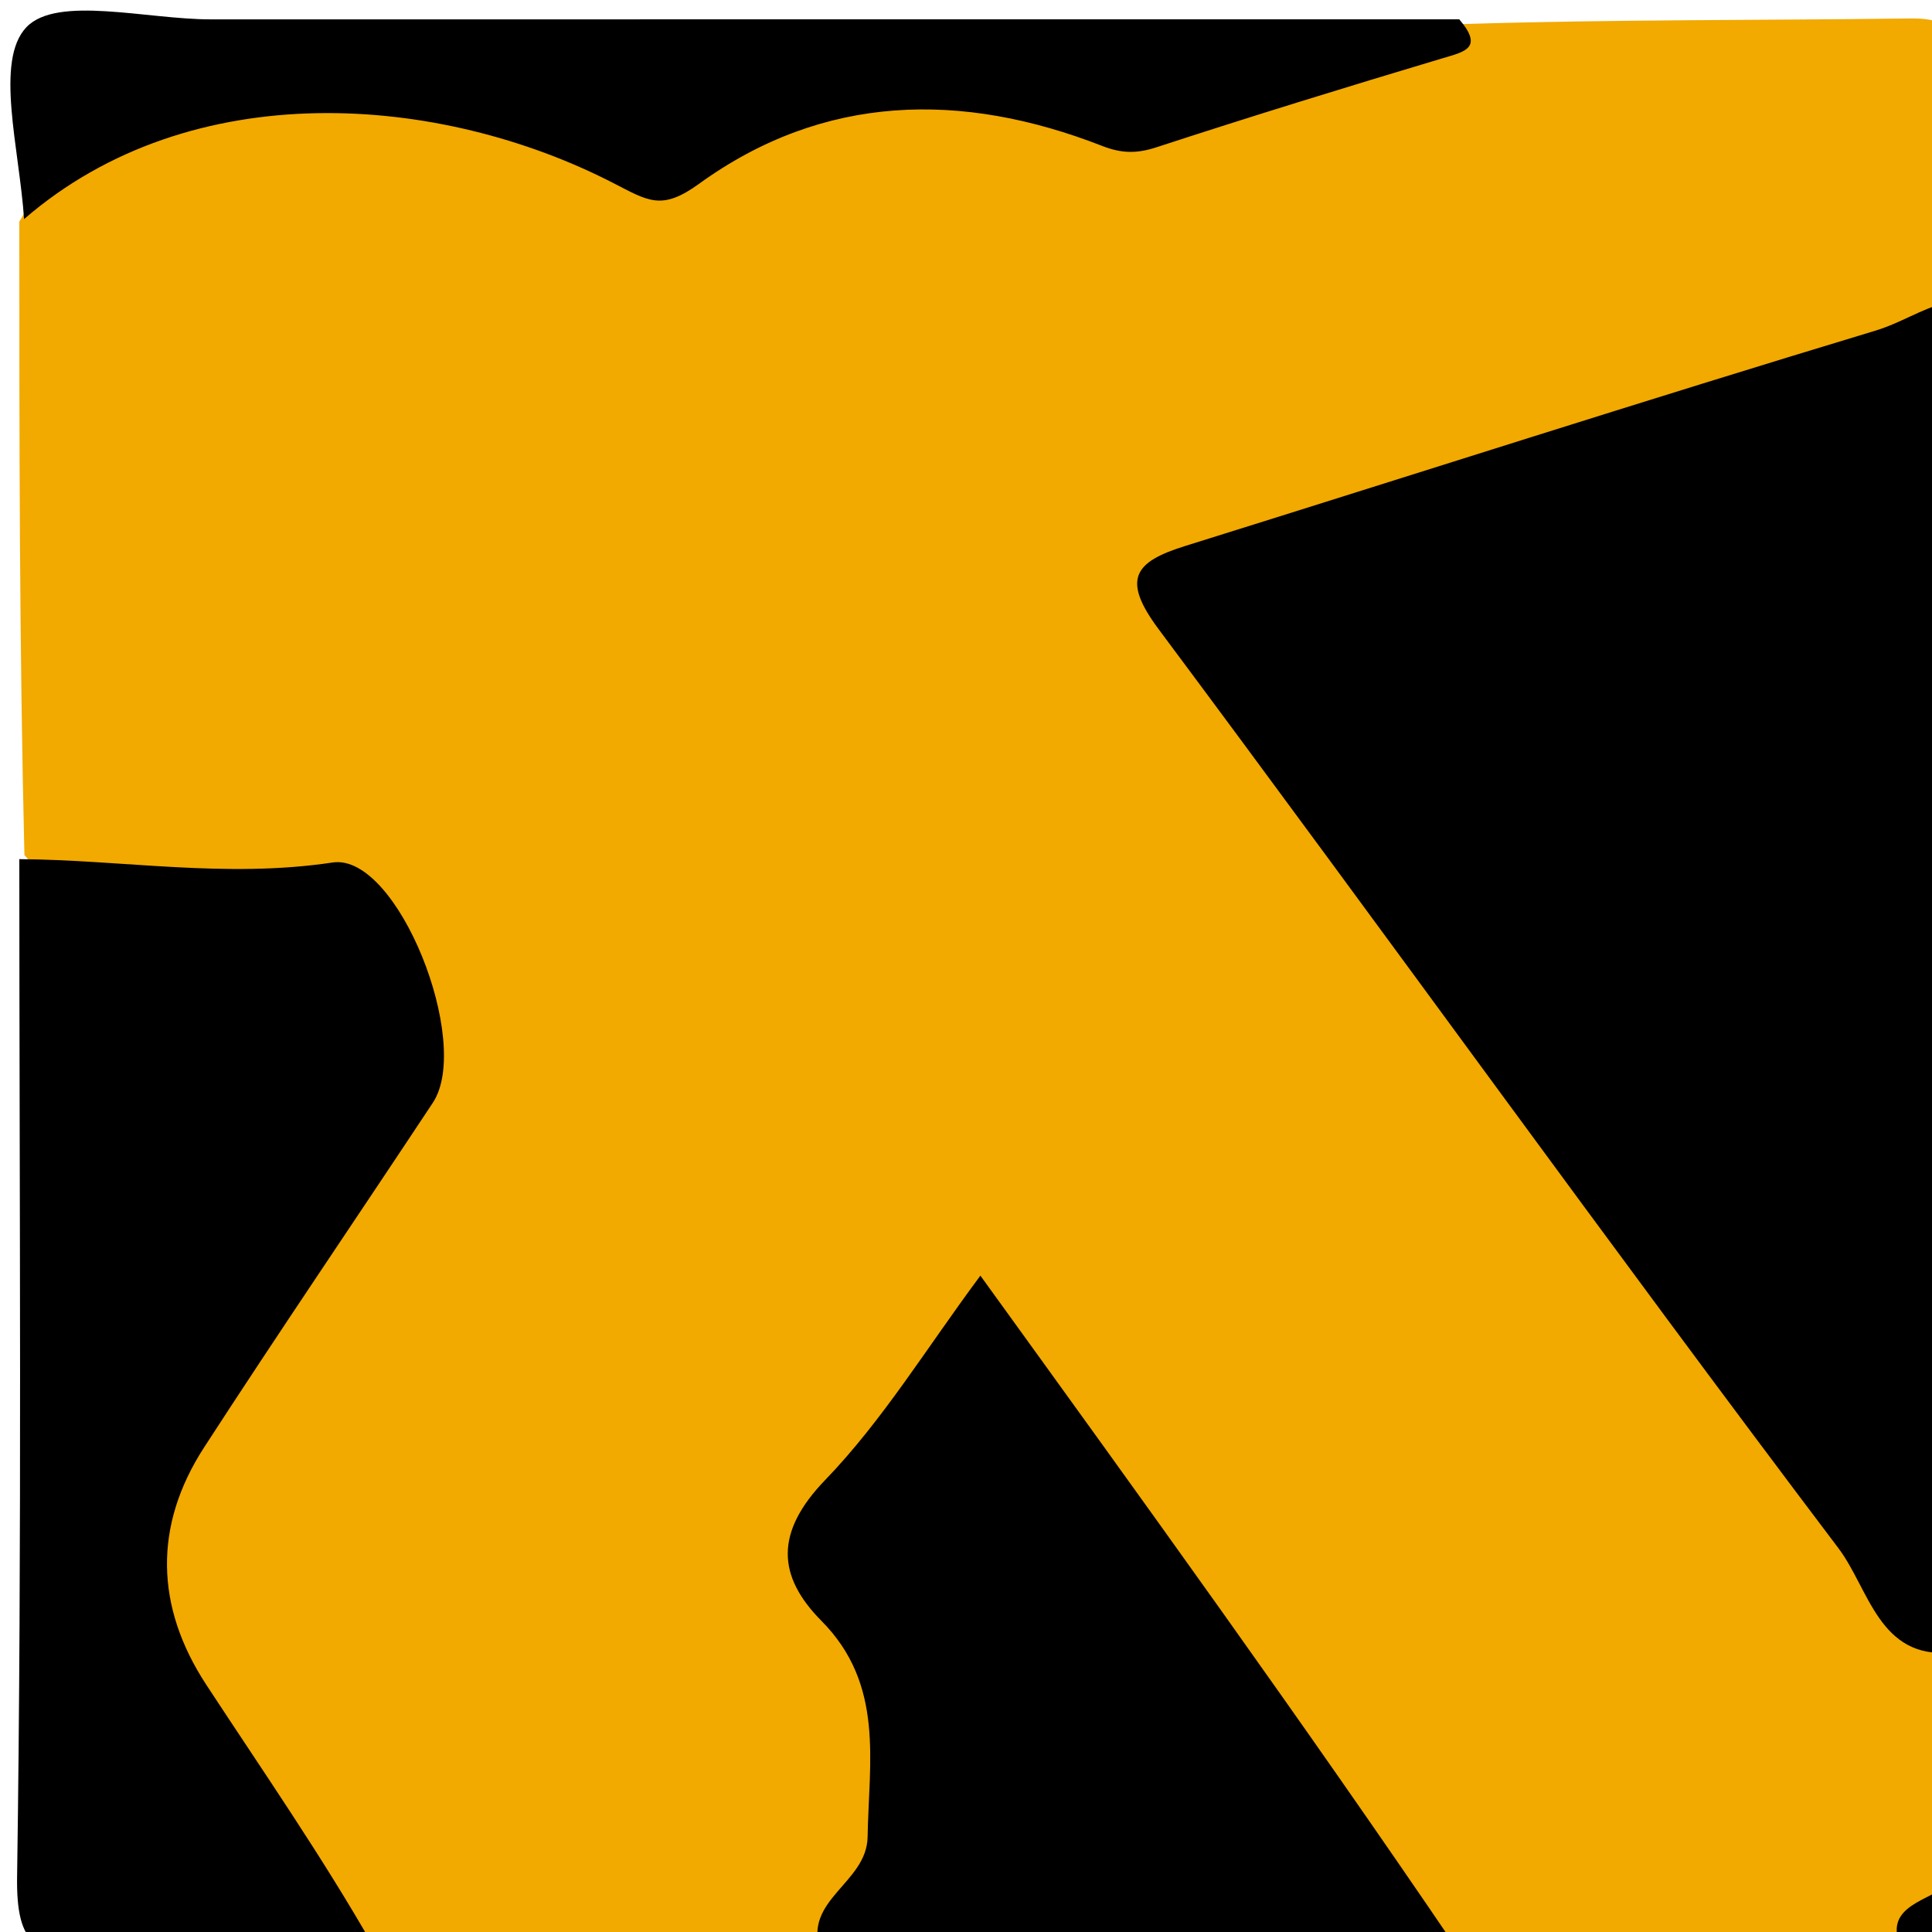 <svg version="1.1" id="Layer_1" xmlns="http://www.w3.org/2000/svg" xmlns:xlink="http://www.w3.org/1999/xlink" x="0px" y="0px"
	 width="100%" viewBox="0 0 100 100" enable-background="new 0 0 100 100" xml:space="preserve">
<path fill="#F2A900" opacity="1" stroke="none" 
	d="
M42.251,100.757 
	C34.646,101 27.291,101 19.469,101 
	C13.176,97.689 10.229,91.889 7.596,86.307 
	C5.74,82.372 5.976,77.552 8.632,73.401 
	C11.945,68.221 15.49,63.194 18.777,58 
	C22.219,52.563 19.654,47.805 13.189,47.307 
	C9.164,46.998 4.724,48.316 1.264,44.258 
	C1,33.312 1,22.625 1,11.469 
	C6.424,2.302 14.984,3.552 23.224,4.171 
	C26,4.38 28.713,5.425 31.335,6.484 
	C33.31,7.282 35.353,7.344 37.077,6.162 
	C41.874,2.871 47.39,3.025 52.458,3.976 
	C60.512,5.487 67.794,2.706 75.688,1.247 
	C83.58,1 91.161,1.059 98.74,0.956 
	C100.514,0.932 101.15,1.238 101.056,3.193 
	C100.867,7.138 101,11.1 101,15.527 
	C99.57,18.453 97.296,19.626 94.668,20.444 
	C85.467,23.306 76.197,25.945 67.057,29 
	C62.442,30.543 62.18,31.339 65.003,35.139 
	C75.402,49.135 85.484,63.362 95.979,77.286 
	C97.894,79.827 99.248,82.626 100.758,85.749 
	C101,89.693 101,93.386 101,97.539 
	C100.15,98.863 99.442,99.869 98.214,100.784 
	C90.646,101 83.291,101 75.469,101 
	C68.532,96.703 65.518,89.541 60.808,83.788 
	C58.181,80.578 55.785,77.153 53.39,73.756 
	C51.579,71.187 50.279,70.835 48.08,73.434 
	C44.871,77.225 42.868,80.444 46.075,85.718 
	C49.373,91.144 47.263,97.381 42.251,100.757 
z"/>
<path fill="#000000" opacity="1" stroke="none" 
	d="
M101,85.531 
	C97.259,85.889 96.743,82.234 95.16,80.139 
	C83.27,64.407 71.765,48.385 59.977,32.576 
	C58.039,29.977 58.705,29.084 61.338,28.262 
	C73.24,24.546 85.109,20.727 97.044,17.123 
	C98.397,16.715 99.38,16.018 100.731,15.656 
	C101,39.021 101,62.042 101,85.531 
z"/>
<path fill="#000000" opacity="1" stroke="none" 
	d="
M1,44.469 
	C6.387,44.506 11.677,45.474 17.217,44.643 
	C20.584,44.137 24.463,53.964 22.404,57.077 
	C18.467,63.028 14.448,68.924 10.568,74.911 
	C7.932,78.977 8.035,83.172 10.679,87.206 
	C13.615,91.687 16.673,96.09 19.339,100.764 
	C14.361,101 9.706,100.77 5.087,101.079 
	C1.884,101.293 0.831,100.758 0.885,97.127 
	C1.142,79.734 1,62.335 1,44.469 
z"/>
<path fill="#000000" opacity="1" stroke="none" 
	d="
M42.469,101 
	C41.542,98.322 44.866,97.481 44.907,95.083 
	C44.972,91.188 45.788,87.194 42.522,83.9 
	C40.22,81.578 40.1,79.31 42.715,76.6 
	C45.7,73.506 47.984,69.735 50.745,66.027 
	C59.111,77.601 67.395,89.063 75.339,100.762 
	C64.312,101 53.625,101 42.469,101 
z"/>
<path fill="#000000" opacity="1" stroke="none" 
	d="
M75.531,1 
	C76.807,2.494 75.801,2.677 74.683,3.011 
	C69.723,4.494 64.774,6.017 59.854,7.624 
	C58.84,7.955 58.054,7.946 57.056,7.556 
	C49.784,4.716 42.637,4.842 36.18,9.515 
	C34.238,10.92 33.56,10.407 31.714,9.459 
	C22.782,4.87 9.944,3.818 1.246,11.34 
	C1,7.684 -0.286,3.139 1.37,1.405 
	C2.953,-0.251 7.598,1.003 10.896,1.002 
	C32.285,0.998 53.674,1 75.531,1 
z"/>
<path fill="#000000" opacity="1" stroke="none" 
	d="
M98.5,101 
	C97.349,98.804 99.509,98.465 100.718,97.656 
	C100.737,99.269 102.085,101.612 98.5,101 
z"/>
</svg>